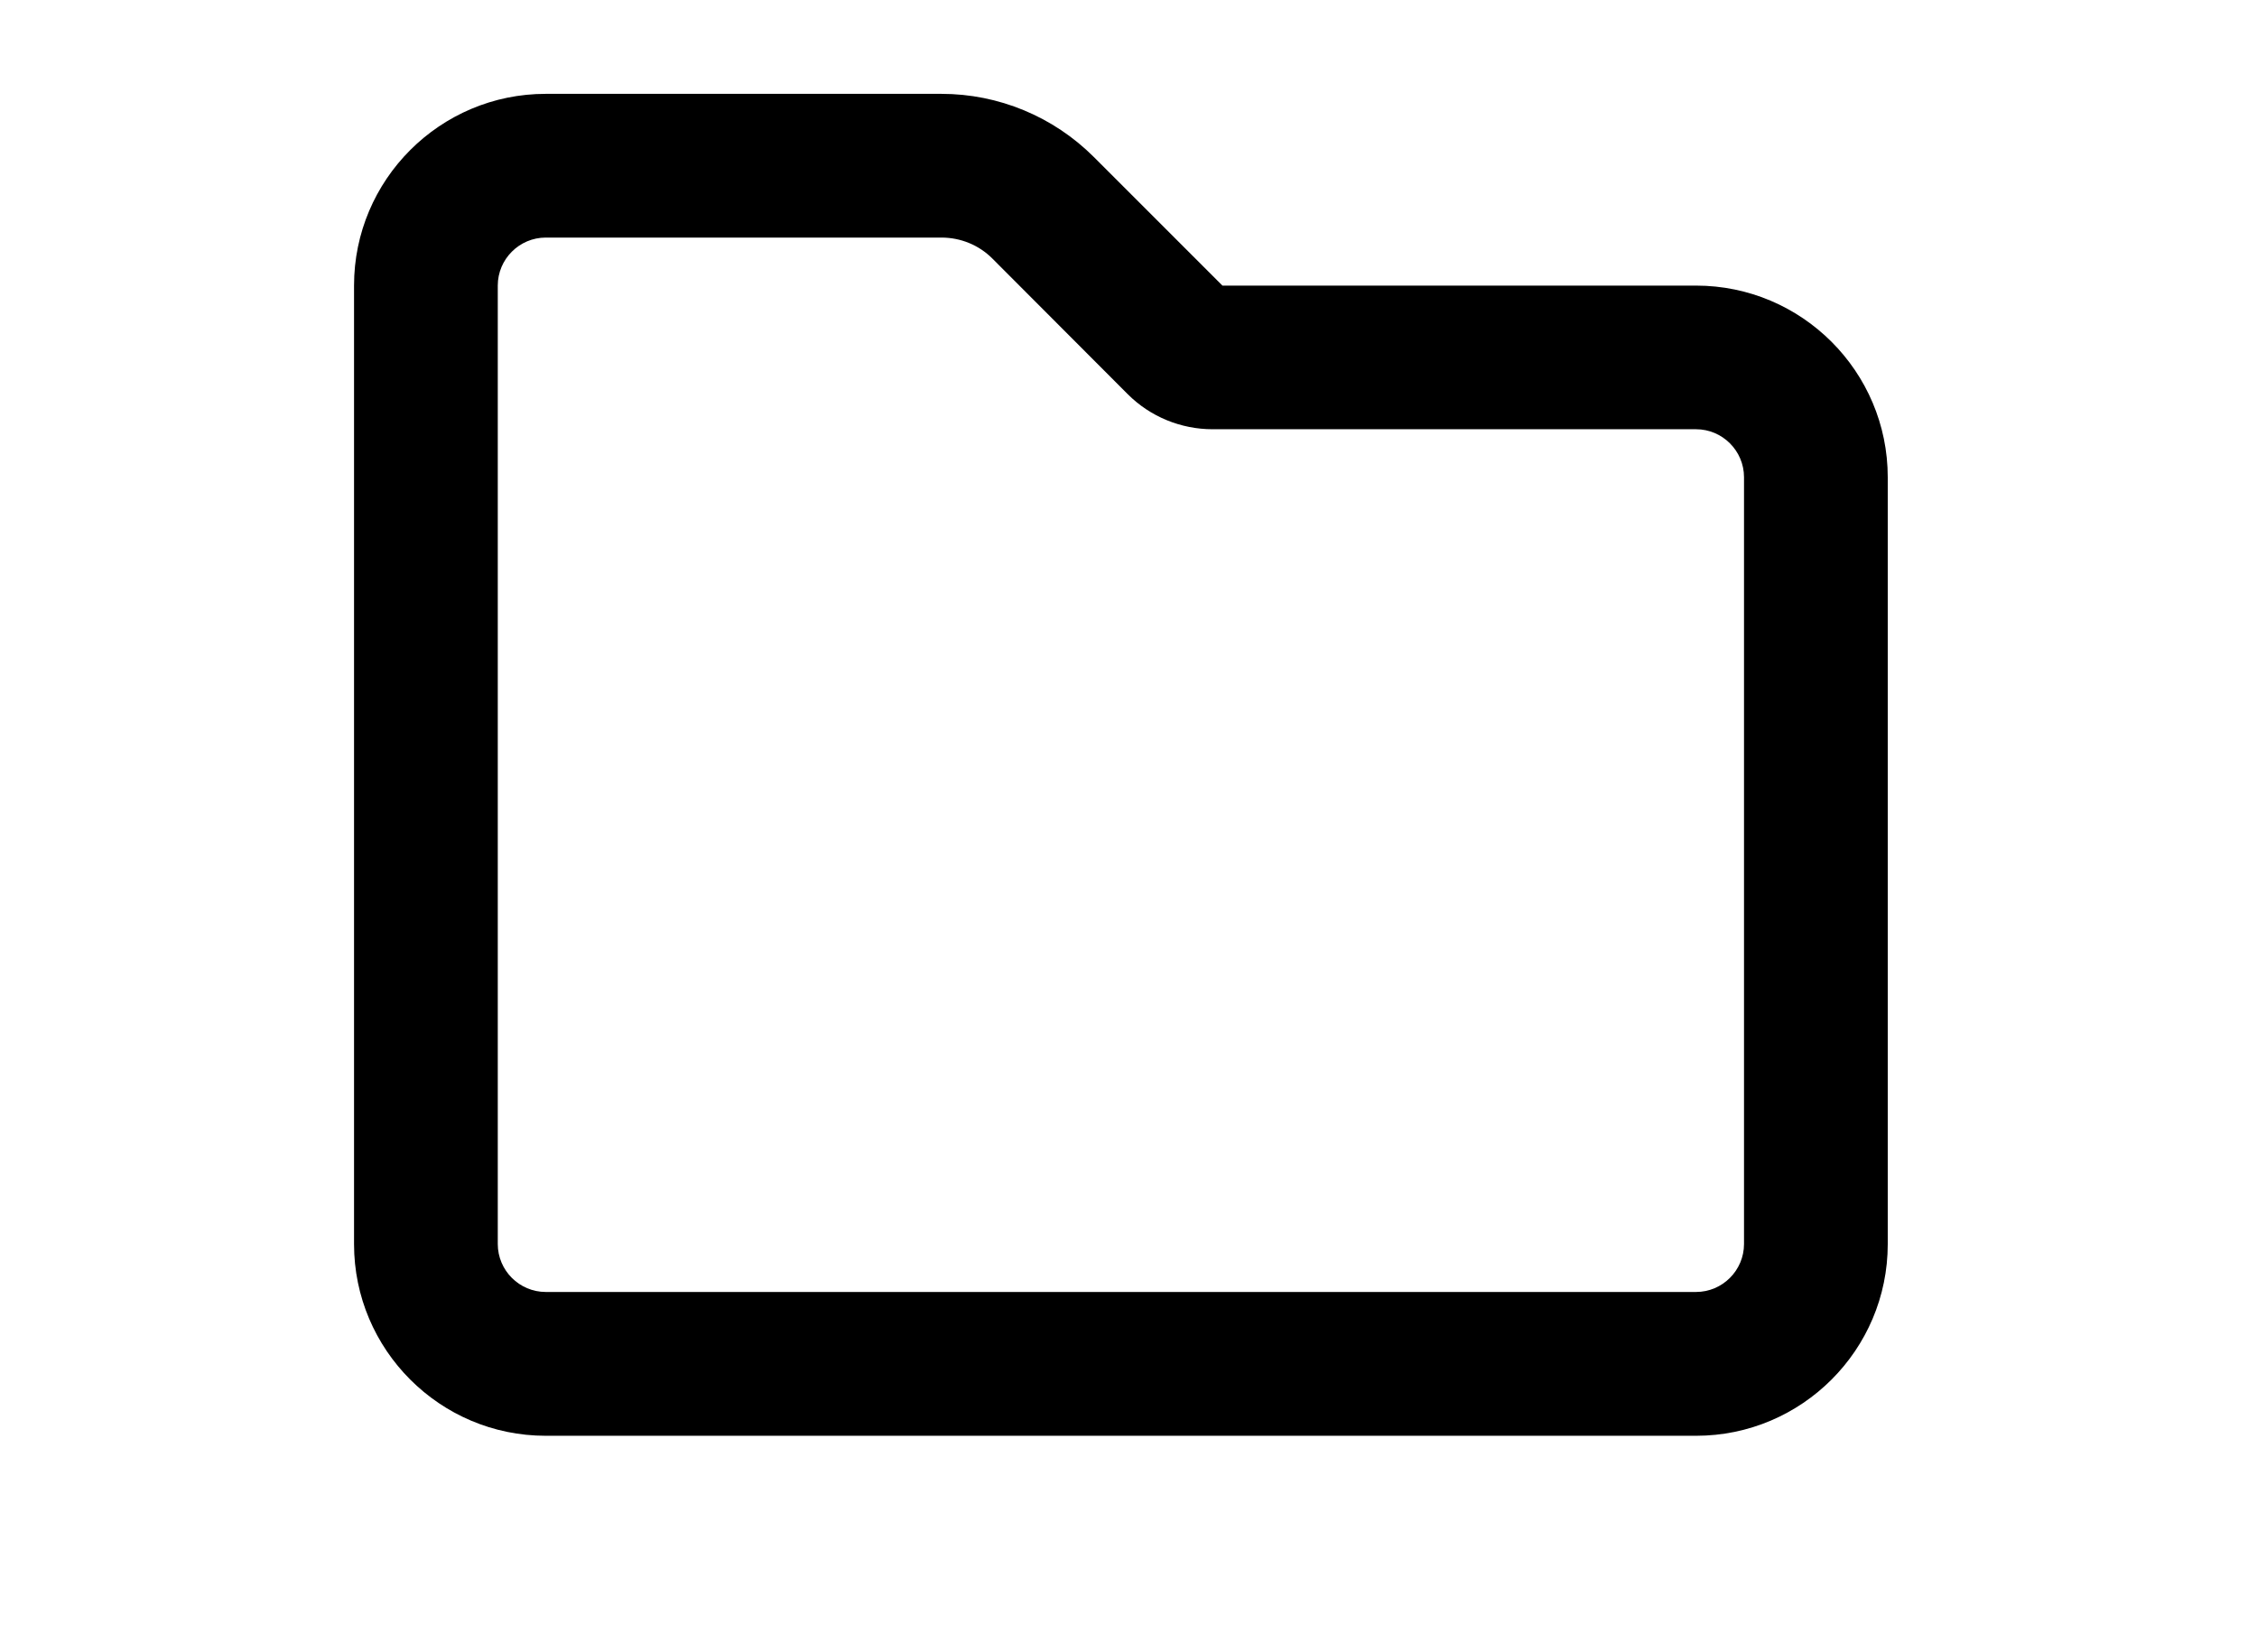 <?xml version="1.0" encoding="UTF-8"?>
<svg id="Layer_1" xmlns="http://www.w3.org/2000/svg" version="1.1" viewBox="0 0 2448 1792">
  <!-- Generator: Adobe Illustrator 29.4.0, SVG Export Plug-In . SVG Version: 2.1.0 Build 152)  -->
  <path d="M384,309.7c0-114.7,93.3-207.9,207.9-207.9h429.2c62.1,0,121.5,24.7,165.4,68.6l139.4,139.4h513.7c114.7,0,207.9,93.3,207.9,207.9v831.8c0,114.7-93.3,207.9-207.9,207.9H591.9c-114.7,0-207.9-93.3-207.9-207.9V309.7ZM591.9,257.7c-28.6,0-52,23.4-52,52v1039.7c0,28.6,23.4,52,52,52h1247.7c28.6,0,52-23.4,52-52v-831.8c0-28.6-23.4-52-52-52h-524.4c-34.4,0-67.6-13.6-92-38l-146.9-147.2c-14.6-14.6-34.4-22.7-55.2-22.7h-429.2,0Z"/>
</svg>